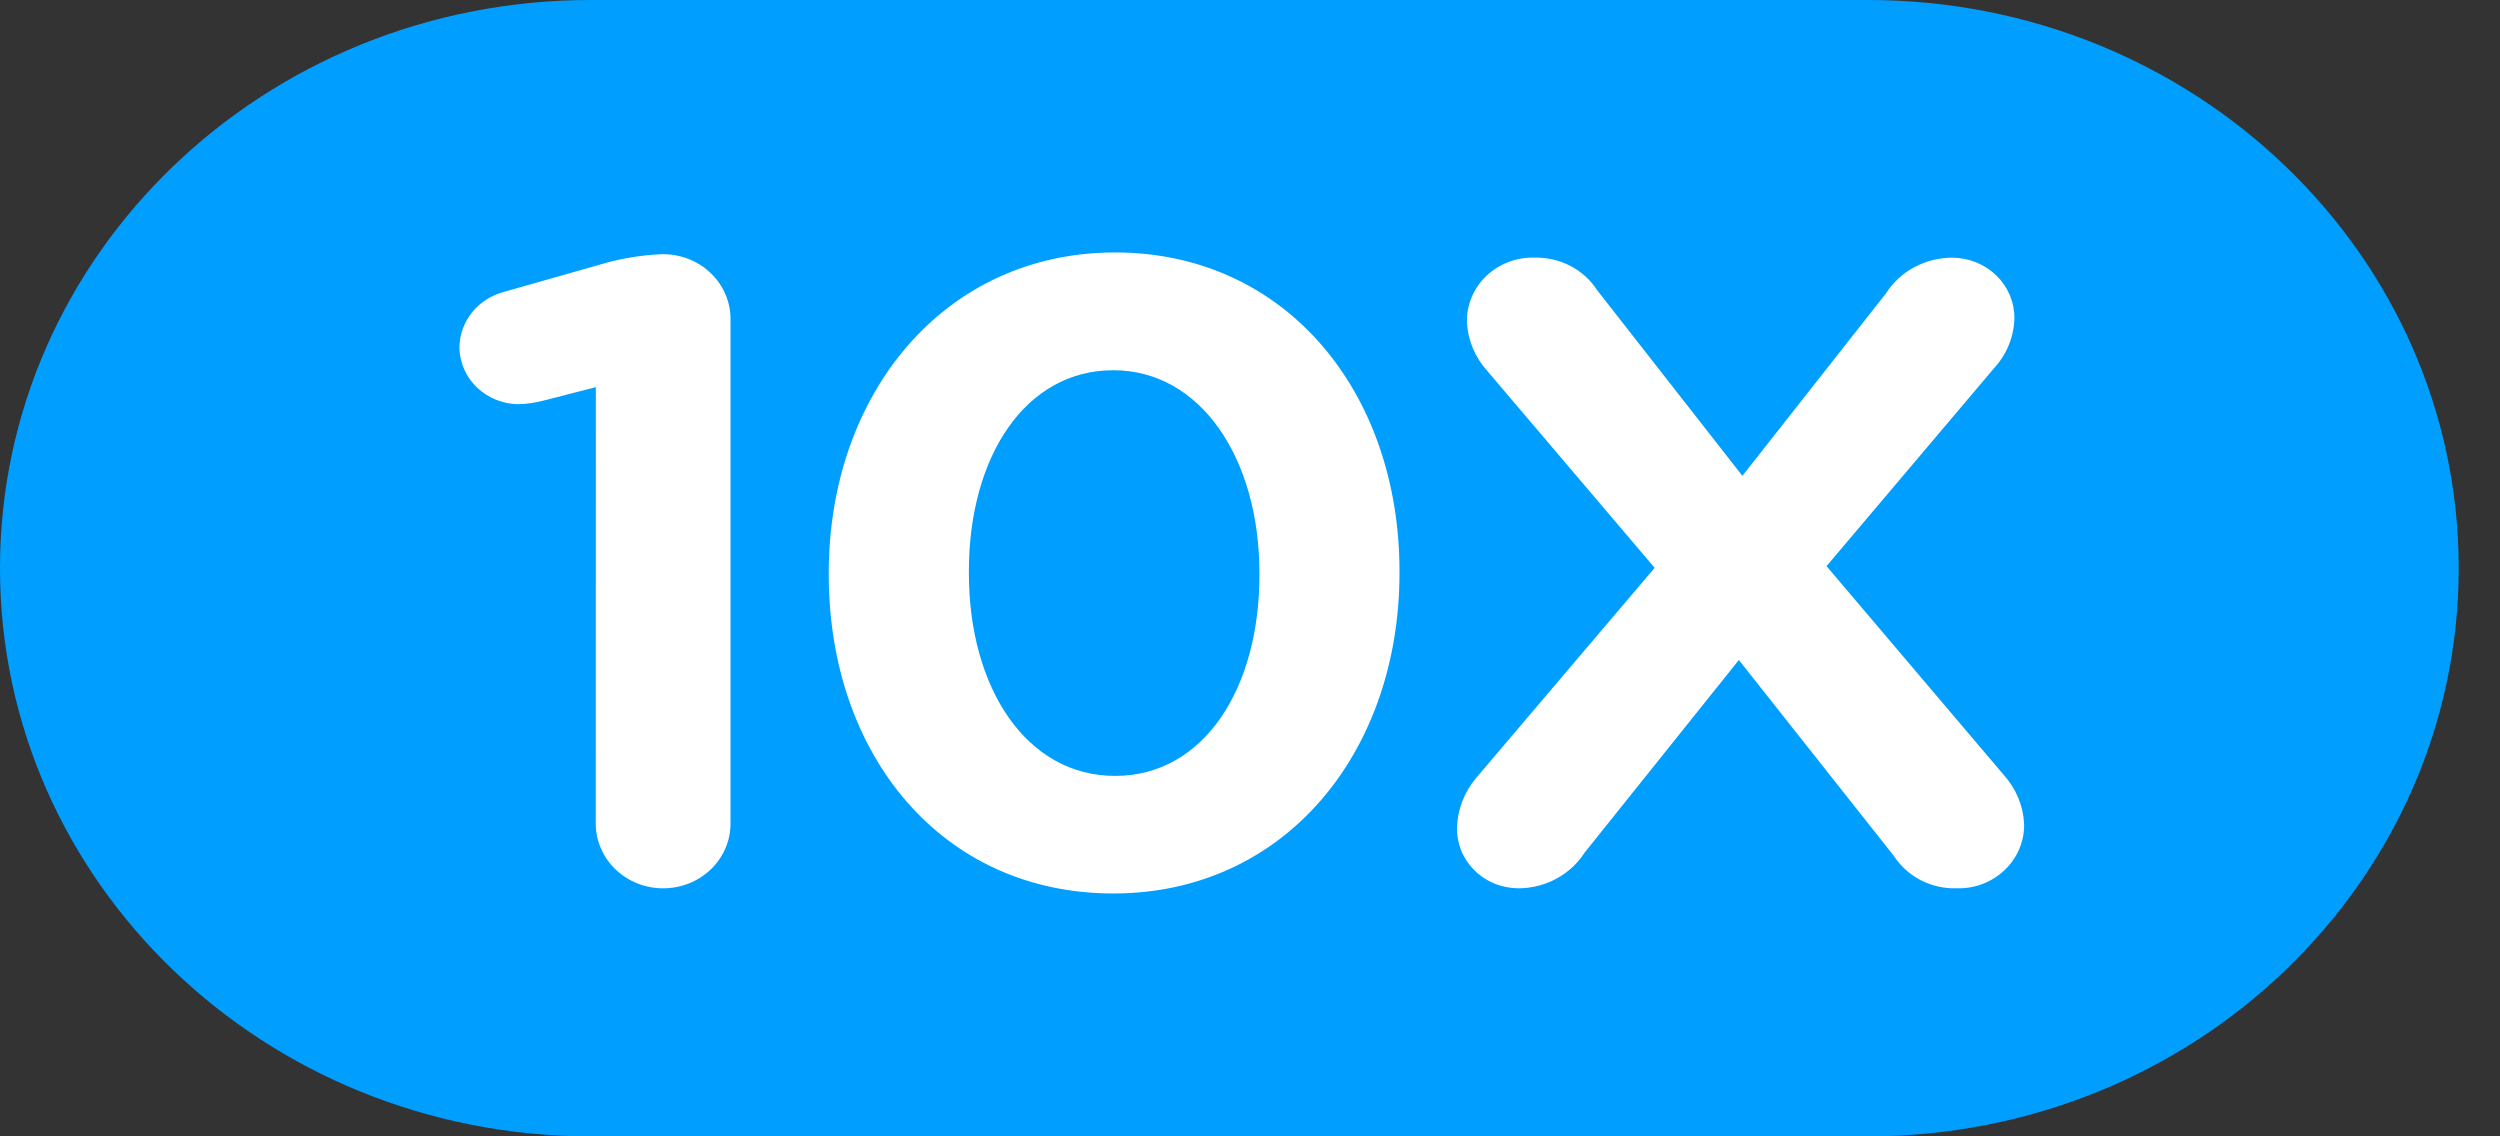<svg width="44" height="20" viewBox="0 0 44 20" fill="none" xmlns="http://www.w3.org/2000/svg">
<rect x="0" y="0" width="44" height="20" fill="#333333" stroke="none"/>
<path d="M32.877 0H10.396C4.654 0 0 4.477 0 10C0 15.523 4.654 20 10.396 20H32.877C38.618 20 43.273 15.523 43.273 10C43.273 4.477 38.618 0 32.877 0Z" fill="#009FFF"/>
<path d="M10.485 14.495C10.485 14.644 10.516 14.793 10.576 14.931C10.635 15.07 10.723 15.195 10.833 15.301C10.943 15.407 11.074 15.491 11.218 15.548C11.362 15.605 11.517 15.635 11.672 15.634C11.828 15.634 11.982 15.605 12.126 15.548C12.27 15.491 12.4 15.407 12.51 15.301C12.62 15.195 12.708 15.069 12.767 14.931C12.827 14.793 12.857 14.644 12.857 14.495V5.614C12.857 5.465 12.827 5.316 12.767 5.178C12.708 5.04 12.62 4.914 12.51 4.808C12.4 4.702 12.27 4.618 12.126 4.561C11.982 4.504 11.828 4.474 11.672 4.474H11.64C11.259 4.491 10.881 4.557 10.518 4.669L8.88 5.134C8.653 5.192 8.451 5.32 8.307 5.499C8.164 5.678 8.086 5.898 8.086 6.124C8.092 6.388 8.204 6.639 8.399 6.824C8.594 7.008 8.857 7.113 9.13 7.114C9.273 7.109 9.414 7.089 9.552 7.054L10.487 6.814L10.485 14.495ZM19.594 15.725C22.619 15.725 24.631 13.235 24.631 10.085V10.055C24.631 6.888 22.619 4.443 19.625 4.443C16.616 4.444 14.586 6.933 14.586 10.085V10.114C14.586 13.28 16.569 15.725 19.594 15.725ZM19.625 13.656C18.066 13.656 17.052 12.111 17.052 10.086V10.056C17.052 8.031 18.05 6.516 19.593 6.516C21.137 6.516 22.166 8.076 22.166 10.086V10.116C22.167 12.124 21.184 13.656 19.625 13.656ZM25.644 14.569C25.641 14.708 25.667 14.845 25.719 14.974C25.772 15.102 25.851 15.219 25.951 15.319C26.051 15.418 26.17 15.496 26.302 15.551C26.435 15.605 26.577 15.633 26.72 15.634C26.955 15.634 27.186 15.577 27.39 15.466C27.595 15.356 27.767 15.197 27.89 15.005L30.604 11.616L33.333 15.066C33.45 15.245 33.613 15.392 33.807 15.492C34.001 15.592 34.219 15.641 34.439 15.634C34.596 15.638 34.752 15.612 34.898 15.556C35.043 15.5 35.175 15.416 35.286 15.309C35.397 15.203 35.484 15.075 35.542 14.935C35.601 14.795 35.628 14.645 35.624 14.495C35.608 14.179 35.481 13.878 35.266 13.639L32.147 9.964L35.092 6.484C35.318 6.24 35.446 5.927 35.453 5.6C35.454 5.461 35.427 5.323 35.373 5.194C35.318 5.066 35.238 4.948 35.137 4.849C35.035 4.751 34.915 4.672 34.782 4.618C34.648 4.564 34.506 4.536 34.361 4.535C34.127 4.535 33.896 4.593 33.691 4.703C33.486 4.813 33.314 4.973 33.192 5.165L30.666 8.375L28.108 5.105C27.992 4.925 27.828 4.778 27.635 4.678C27.441 4.578 27.223 4.529 27.003 4.534C26.846 4.53 26.691 4.557 26.545 4.613C26.399 4.669 26.267 4.753 26.156 4.86C26.045 4.966 25.958 5.093 25.9 5.234C25.842 5.374 25.814 5.524 25.818 5.674C25.835 5.99 25.961 6.291 26.177 6.529L29.122 9.994L25.987 13.684C25.773 13.934 25.652 14.246 25.644 14.569Z" fill="white"/>
</svg>
